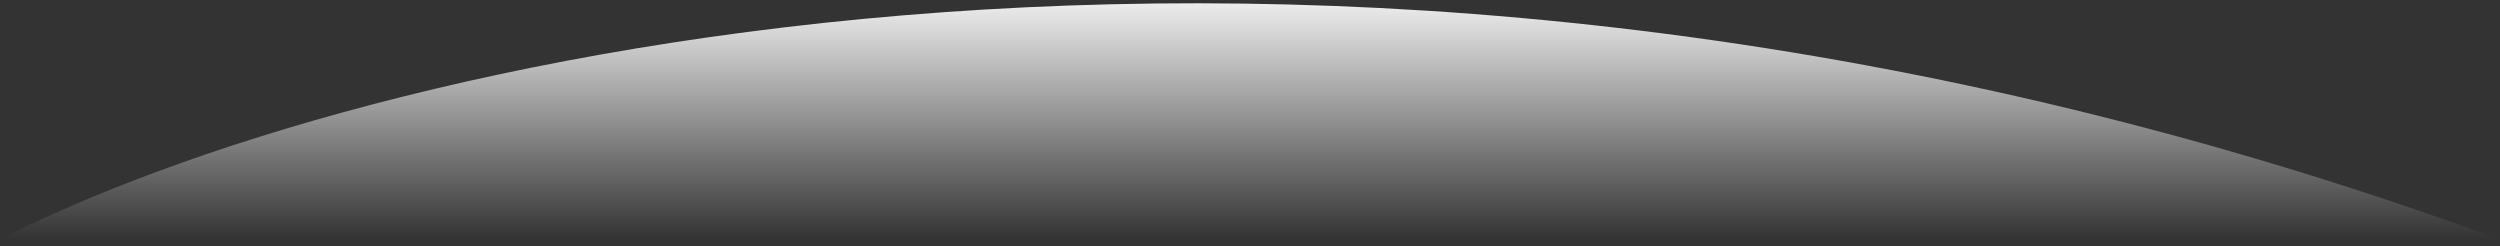 <svg width="254" height="25" viewBox="0 0 254 25" fill="none" xmlns="http://www.w3.org/2000/svg">
<rect x="0" y="0" width="254" height="25" fill="#333333" stroke="none"/>
<path d="M0 24.334C35.333 6.223 135.6 -19.132 254 24.334H0Z" fill="url(#paint0_linear_83_134)"/>
<defs>
<linearGradient id="paint0_linear_83_134" x1="127" y1="0.334" x2="127" y2="24.334" gradientUnits="userSpaceOnUse">
<stop stop-color="#ECECEC"/>
<stop offset="1" stop-color="#ECECEC" stop-opacity="0"/>
</linearGradient>
</defs>
</svg>
